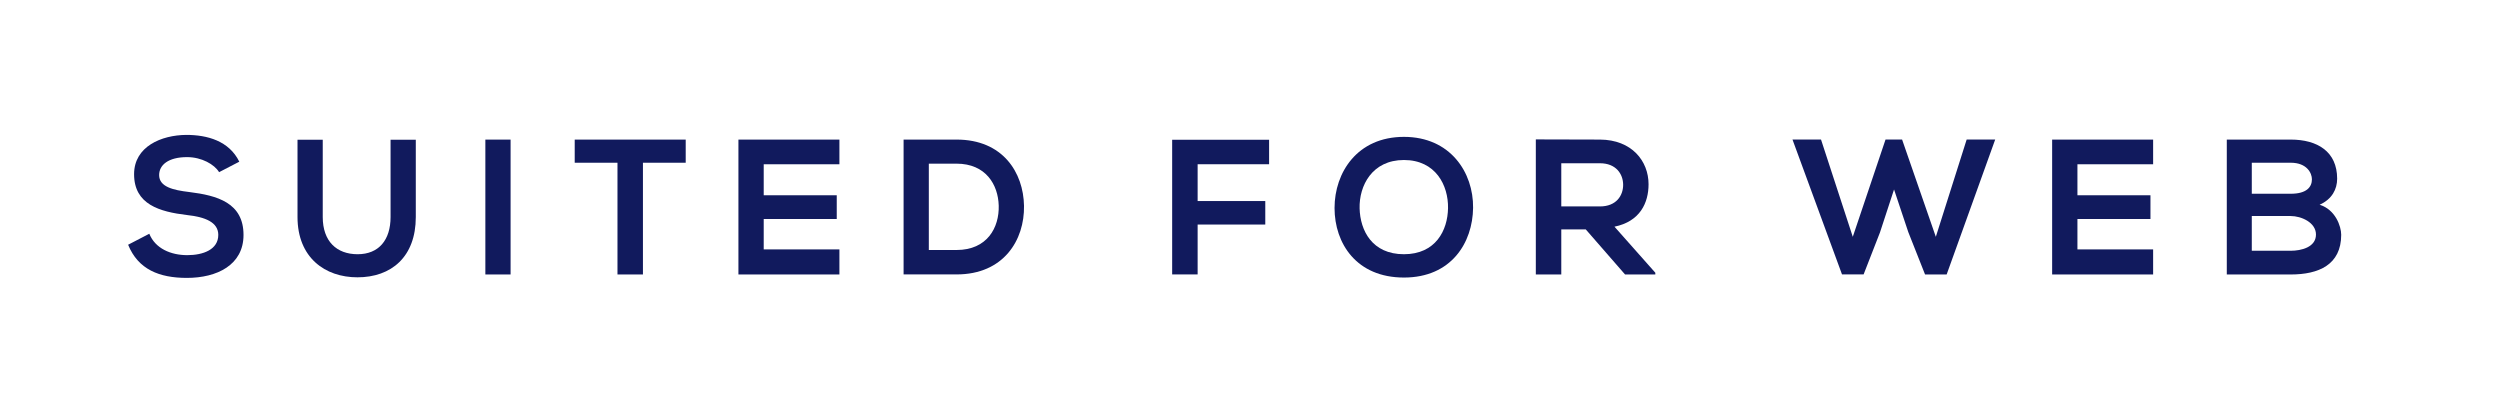 <?xml version="1.0" encoding="utf-8"?>
<!-- Generator: Adobe Illustrator 23.1.1, SVG Export Plug-In . SVG Version: 6.00 Build 0)  -->
<svg version="1.1" id="Layer_1" xmlns="http://www.w3.org/2000/svg" xmlns:xlink="http://www.w3.org/1999/xlink" x="0px" y="0px"
	 viewBox="0 0 432 72" style="enable-background:new 0 0 432 72;" xml:space="preserve">
<style type="text/css">
	.st0{enable-background:new    ;}
	.st1{fill:#111A5D;}
</style>
<g class="st0">
	<path class="st1" d="M37.86,29.75c-0.8-1.33-3-2.6-5.53-2.6c-3.26,0-4.83,1.37-4.83,3.1c0,2.03,2.4,2.6,5.19,2.93
		c4.86,0.6,9.39,1.86,9.39,7.42c0,5.19-4.59,7.42-9.79,7.42c-4.76,0-8.42-1.46-10.15-5.73l3.66-1.9c1.03,2.56,3.73,3.7,6.56,3.7
		c2.76,0,5.36-0.97,5.36-3.5c0-2.2-2.3-3.1-5.39-3.43c-4.76-0.57-9.16-1.83-9.16-7.06c0-4.79,4.73-6.76,9.02-6.79
		c3.63,0,7.39,1.03,9.16,4.63L37.86,29.75z"/>
</g>
<g class="st0">
	<path class="st1" d="M71.85,24.15V37.5c0,6.89-4.23,10.42-10.09,10.42c-5.59,0-10.35-3.4-10.35-10.42V24.15h4.36V37.5
		c0,4.2,2.4,6.43,6.03,6.43c3.63,0,5.69-2.43,5.69-6.43V24.15H71.85z"/>
</g>
<g class="st0">
	<path class="st1" d="M83.87,47.43V24.12h4.36v23.31H83.87z"/>
</g>
<g class="st0">
	<path class="st1" d="M106.7,28.12h-7.39v-4c6.73,0,12.42,0,19.18,0v4h-7.39v19.31h-4.4V28.12z"/>
</g>
<g class="st0">
	<path class="st1" d="M145.05,47.43h-17.45c0-7.76,0-15.55,0-23.31h17.45v4.26h-13.08v5.36h12.62v4.1h-12.62v5.26h13.08V47.43z"/>
	<path class="st1" d="M176.95,35.57c0.1,5.89-3.5,11.85-11.65,11.85c-2.86,0-6.29,0-9.16,0V24.12c2.86,0,6.29,0,9.16,0
		C173.29,24.12,176.85,29.81,176.95,35.57z M160.5,43.2h4.79c5.29,0,7.39-3.86,7.29-7.66c-0.1-3.63-2.23-7.26-7.29-7.26h-4.79V43.2z
		"/>
	<path class="st1" d="M202.55,47.43V24.15h16.75v4.23h-12.35v6.36h11.69v4.06h-11.69v8.62H202.55z"/>
</g>
<g class="st0">
	<path class="st1" d="M254.55,35.91c-0.07,6.03-3.76,12.05-11.95,12.05s-11.99-5.89-11.99-12.02c0-6.13,3.93-12.29,11.99-12.29
		C250.62,23.65,254.62,29.81,254.55,35.91z M234.94,36.01c0.1,3.83,2.16,7.92,7.66,7.92c5.49,0,7.56-4.13,7.62-7.96
		c0.07-3.93-2.13-8.32-7.62-8.32C237.11,27.65,234.84,32.08,234.94,36.01z"/>
</g>
<g class="st0">
	<path class="st1" d="M286.04,47.43h-5.23l-6.79-7.79h-4.23v7.79h-4.4V24.09c3.7,0,7.39,0.03,11.09,0.03
		c5.49,0.03,8.39,3.7,8.39,7.72c0,3.2-1.46,6.43-5.89,7.33l7.06,7.96V47.43z M269.79,28.21v7.46h6.69c2.8,0,4-1.86,4-3.73
		c0-1.86-1.23-3.73-4-3.73H269.79z"/>
</g>
<g class="st0">
	<path class="st1" d="M336.38,47.43h-3.73l-2.9-7.33l-2.46-7.36l-2.43,7.42l-2.83,7.26h-3.73l-8.56-23.31h4.93l5.49,16.81
		l5.66-16.81h2.86l5.83,16.81l5.33-16.81h4.93L336.38,47.43z"/>
</g>
<g class="st0">
	<path class="st1" d="M372.06,47.43h-17.45c0-7.76,0-15.55,0-23.31h17.45v4.26h-13.08v5.36h12.62v4.1h-12.62v5.26h13.08V47.43z"/>
</g>
<g class="st0">
	<path class="st1" d="M403.86,30.88c0,1.8-0.87,3.53-3.03,4.5c2.73,0.83,3.73,3.73,3.73,5.19c0,5.19-3.9,6.86-8.72,6.86
		c-3.7,0-7.36,0-11.05,0V24.12c3.66,0,7.36,0,11.05,0C400.43,24.12,403.86,26.18,403.86,30.88z M389.11,33.48h6.73
		c2.76,0,3.66-1.17,3.66-2.5c0-1.07-0.87-2.86-3.66-2.86h-6.73V33.48z M389.11,43.33h6.73c1.8,0,4.36-0.6,4.36-2.8
		c0-2.1-2.56-3.2-4.36-3.2h-6.73V43.33z"/>
</g>
</svg>
